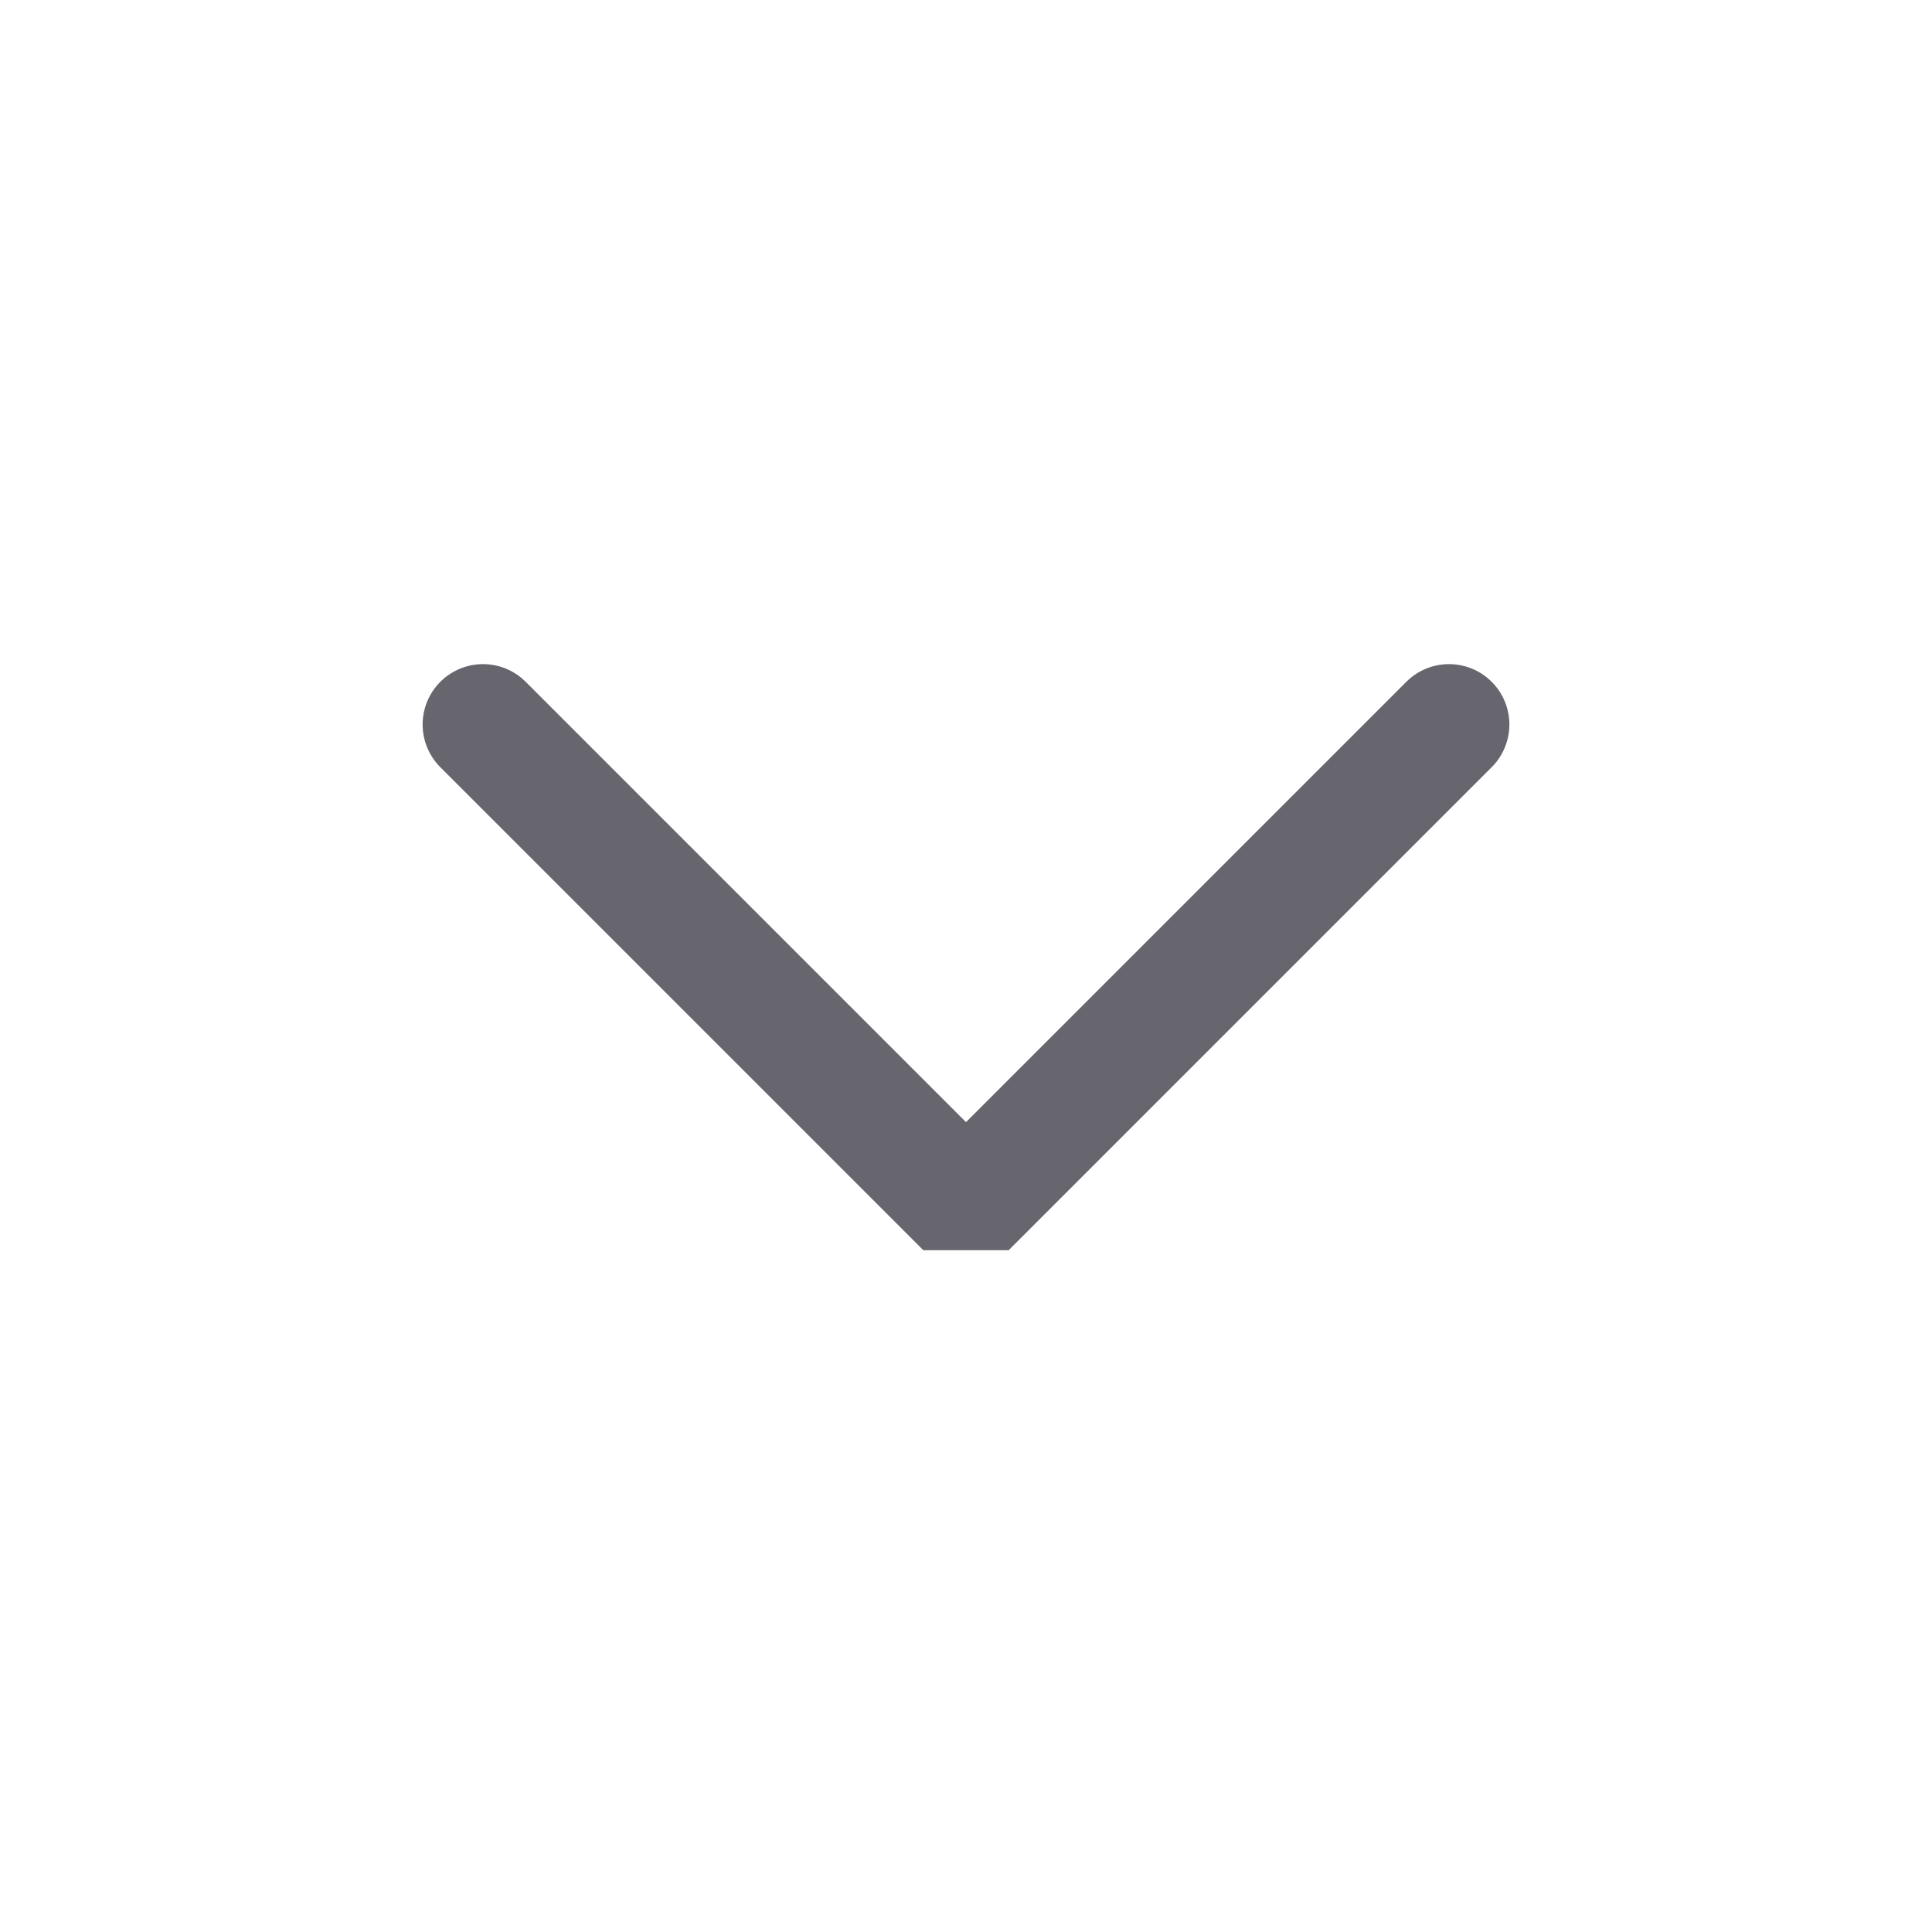 <svg xmlns="http://www.w3.org/2000/svg" width="23" height="23" viewBox="0 0 24 24" fill="none" stroke="#67666e" stroke-width="1.5" stroke-linecap="round" stroke-linejoin="bevel"><path d="M6 9l6 6 6-6"/></svg>